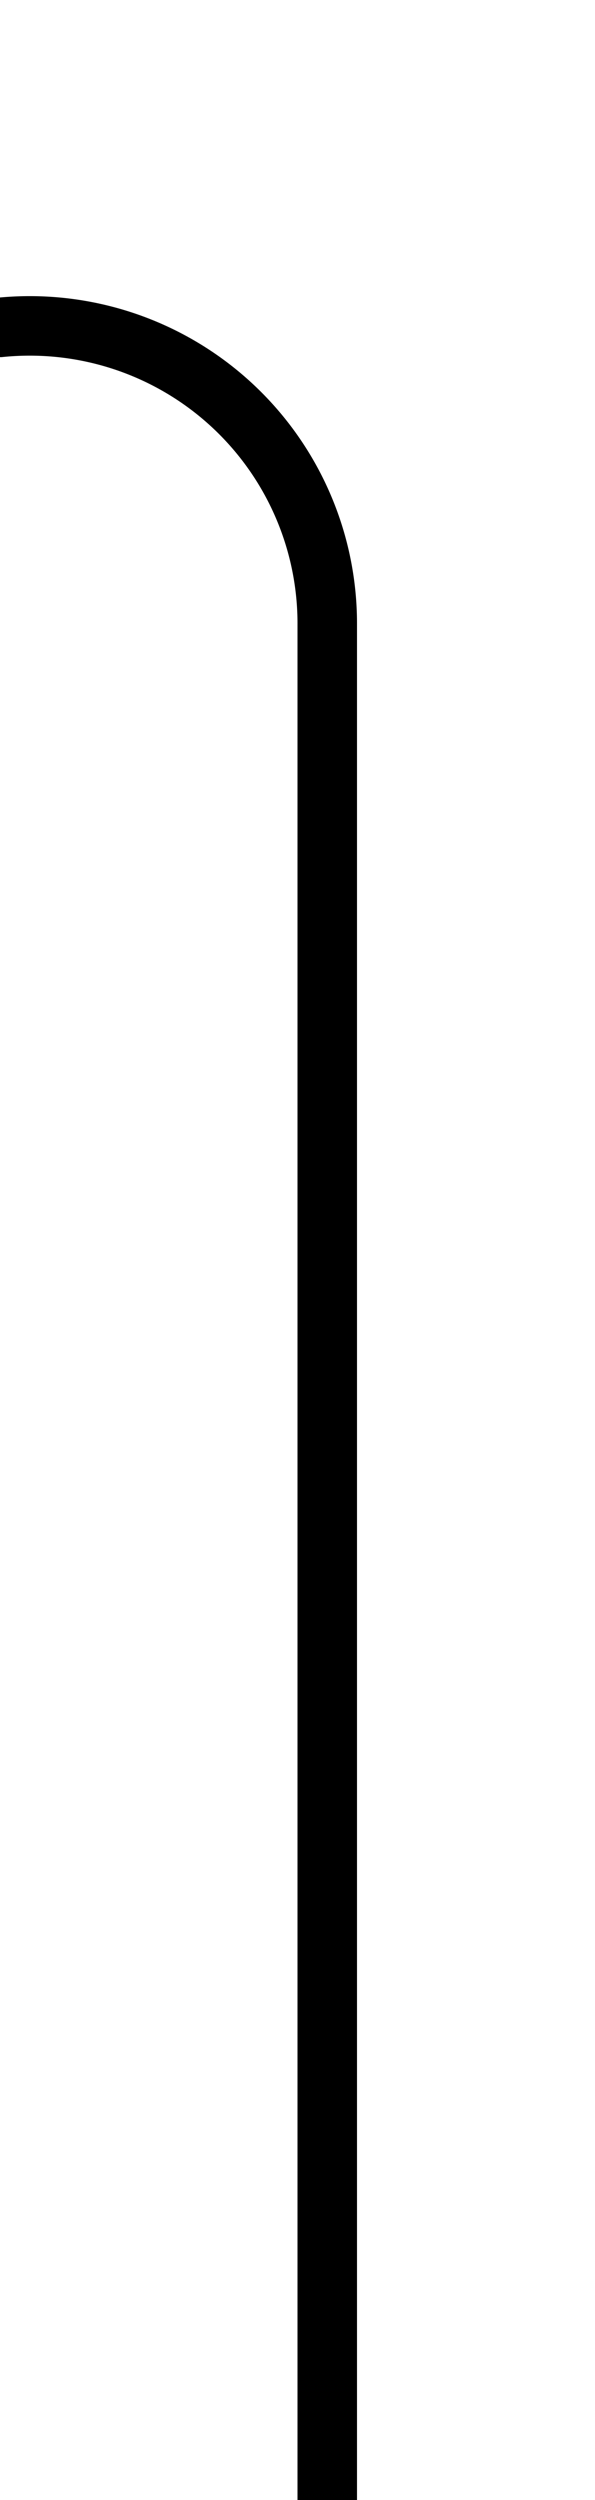 ﻿<?xml version="1.0" encoding="utf-8"?>
<svg version="1.1" xmlns:xlink="http://www.w3.org/1999/xlink" width="10px" height="42px" preserveAspectRatio="xMidYMin meet" viewBox="1598 310  8 42" xmlns="http://www.w3.org/2000/svg">
  <path d="M 1543.5 279  L 1543.5 310  A 5 5 0 0 0 1548.5 315.5 L 1597 315.5  A 5 5 0 0 1 1602.5 320.5 L 1602.5 352  " stroke-width="1" stroke="#000000" fill="none" />
  <path d="M 1543.5 278  A 3 3 0 0 0 1540.5 281 A 3 3 0 0 0 1543.5 284 A 3 3 0 0 0 1546.5 281 A 3 3 0 0 0 1543.5 278 Z " fill-rule="nonzero" fill="#000000" stroke="none" />
</svg>